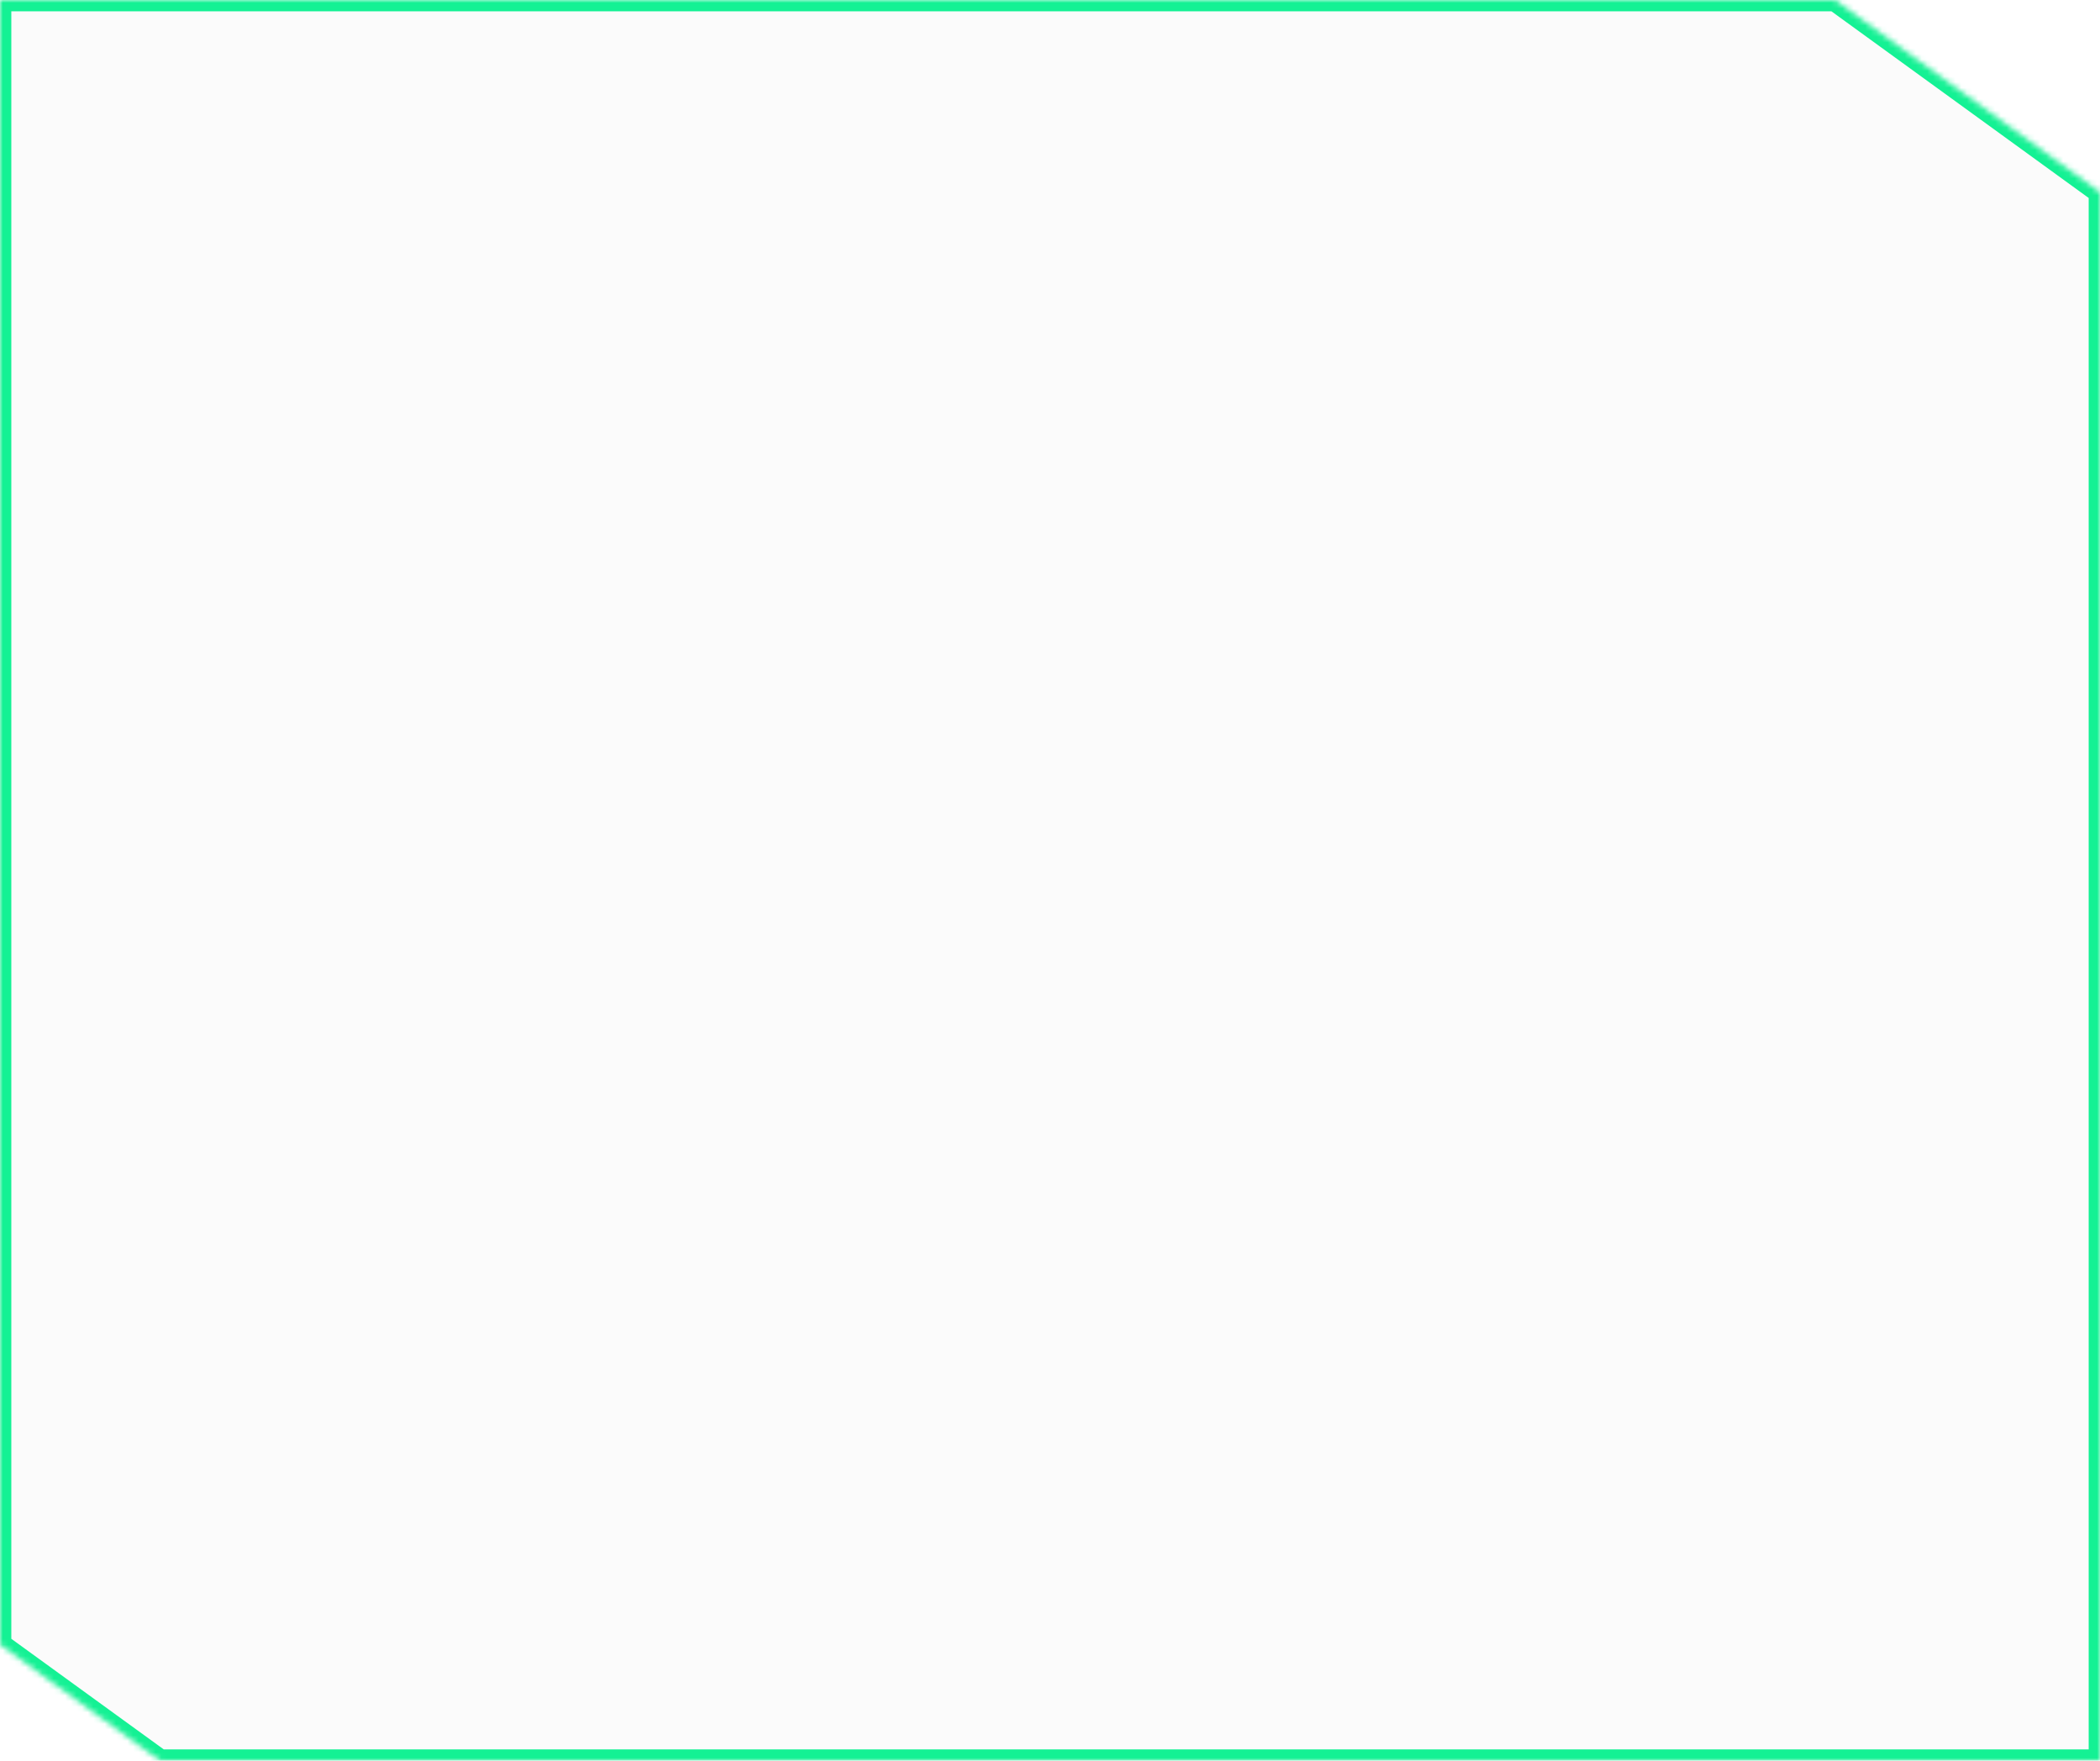 <svg width="100%" viewBox="0 0 371 311" fill="none" xmlns="http://www.w3.org/2000/svg">
<mask id="path-1-inside-1_109_112" fill="white">
<path fill-rule="evenodd" clip-rule="evenodd" d="M0 0H324.201L371 33.949V311H28.285L0 290.482V0Z"/>
</mask>
<path fill-rule="evenodd" clip-rule="evenodd" d="M0 0H324.201L371 33.949V311H28.285L0 290.482V0Z" fill="#D9D9D9" fill-opacity="0.1"/>
<path d="M324.201 0L325.375 -1.619L324.85 -2H324.201V0ZM0 0V-2H-2V0H0ZM371 33.949H373V32.929L372.174 32.33L371 33.949ZM371 311V313H373V311H371ZM28.285 311L27.11 312.619L27.635 313H28.285V311ZM0 290.482H-2V291.502L-1.174 292.101L0 290.482ZM324.201 -2H0V2H324.201V-2ZM372.174 32.33L325.375 -1.619L323.027 1.619L369.826 35.568L372.174 32.33ZM373 311V33.949H369V311H373ZM28.285 313H371V309H28.285V313ZM-1.174 292.101L27.11 312.619L29.459 309.381L1.174 288.863L-1.174 292.101ZM-2 0V290.482H2V0H-2Z" fill="#14F194" mask="url(#path-1-inside-1_109_112)"/>
</svg>
